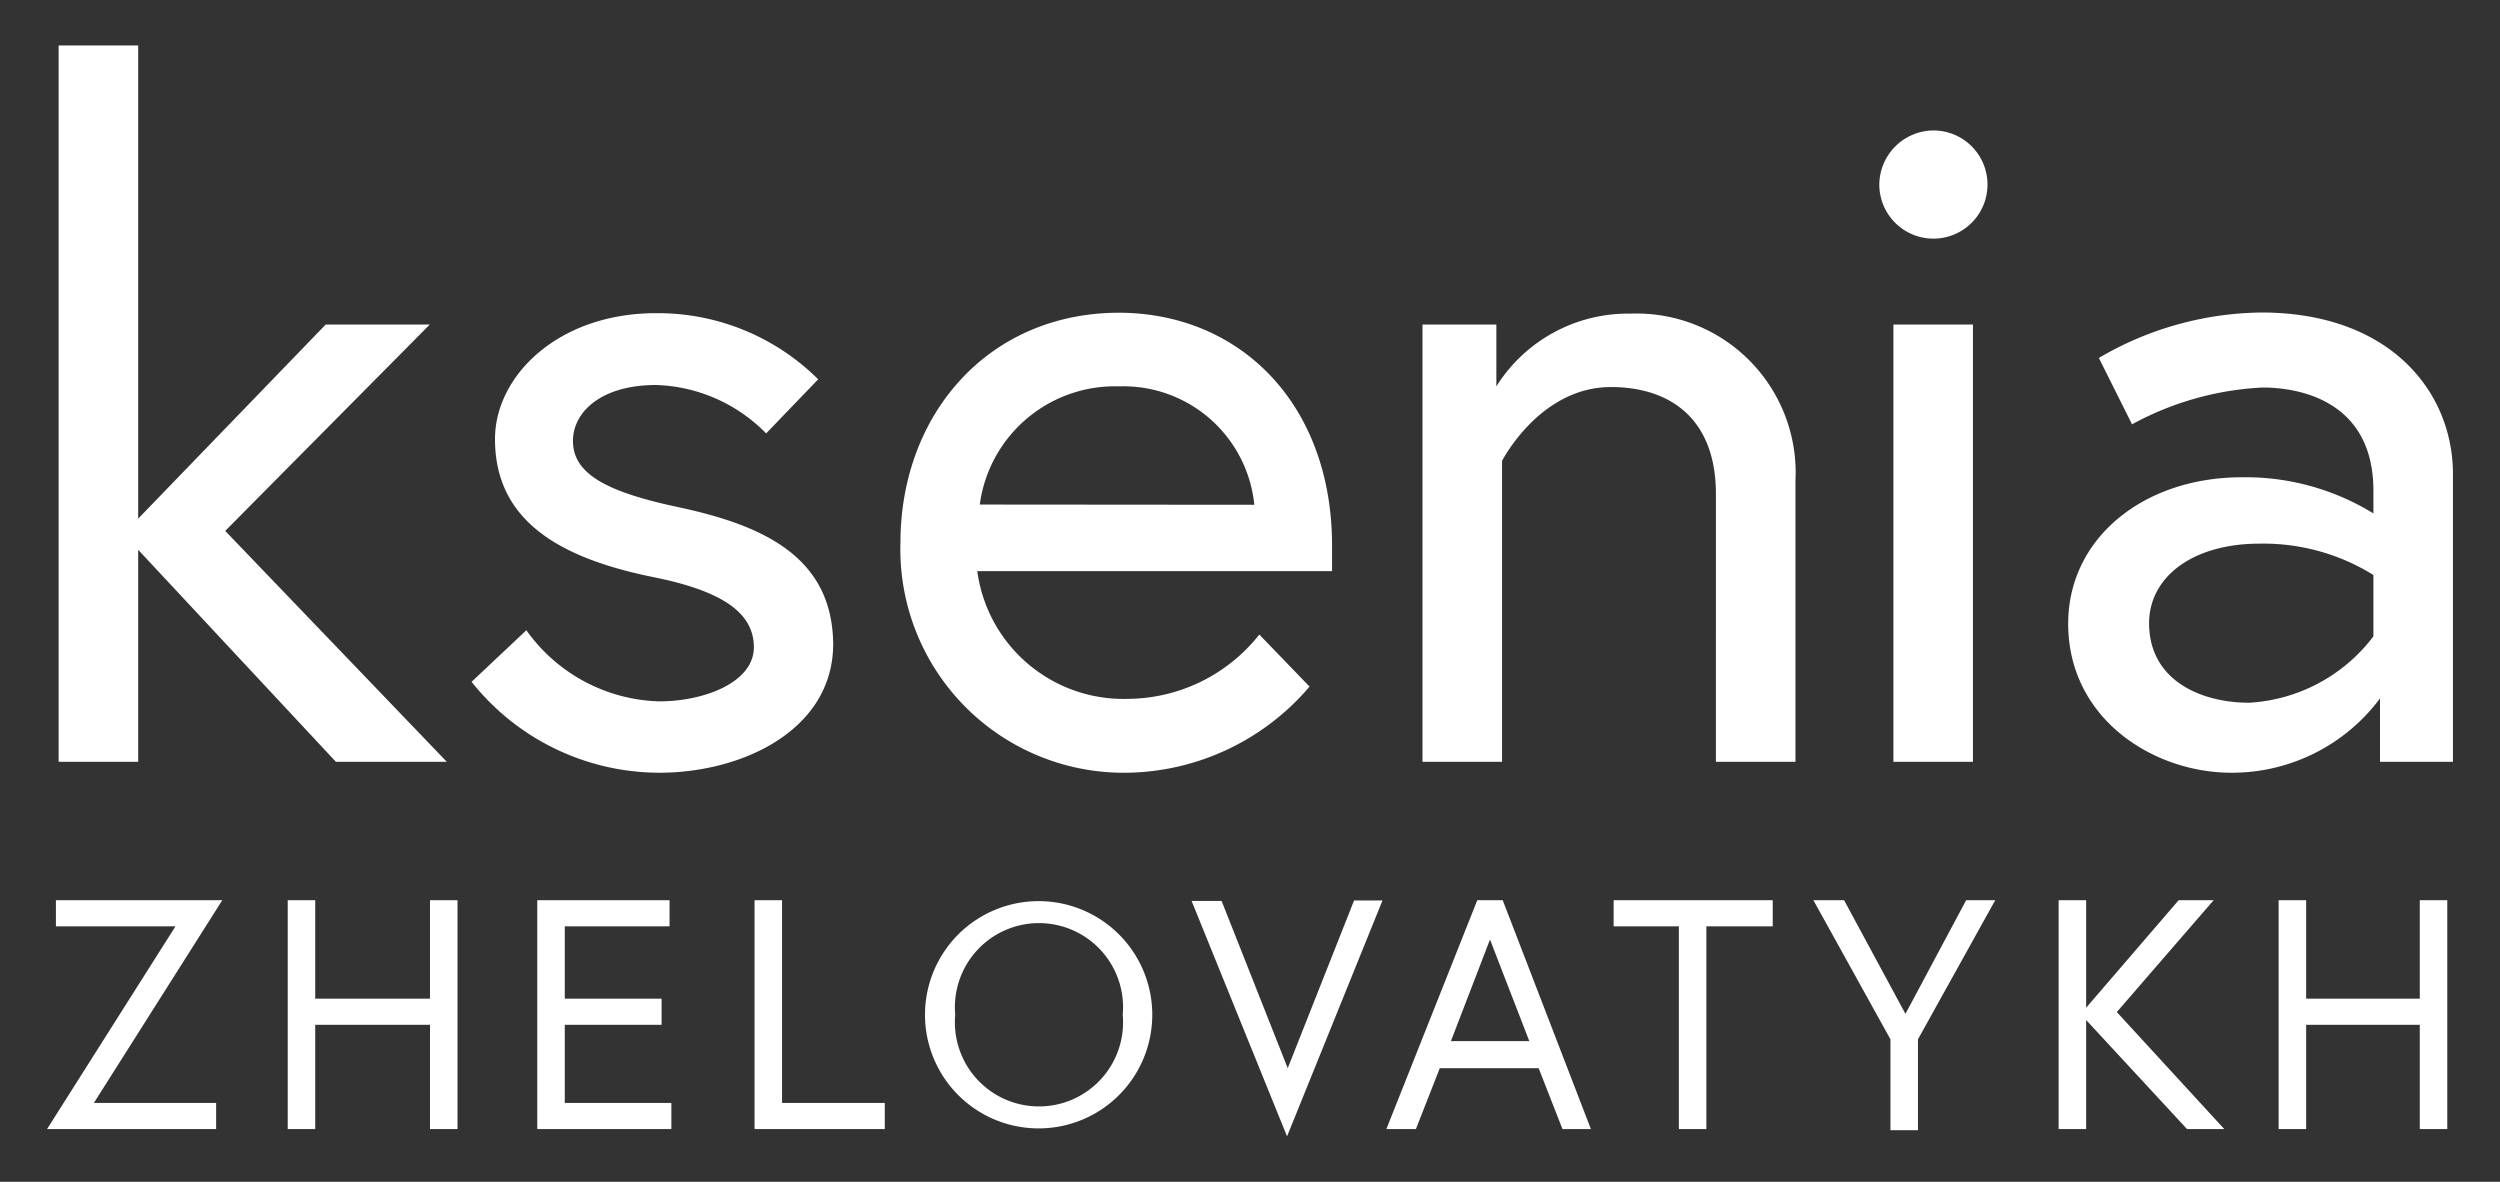 <svg xmlns="http://www.w3.org/2000/svg" id="Layer_1" width="110" height="52" viewBox="0 0 110 52"><rect x="0" y="0" width="110" height="52" fill="#333333" stroke="none"/><defs><style>.cls-1{fill:#fff}</style></defs><path d="M6.08 24.19v9.33h-3.5V2h3.5v20.82l8.25-8.54h4.58l-9 9.08 9.75 10.16h-4.88zm17.08 3.54A7.42 7.42 0 0 0 29 30.86c2 0 4.17-.84 4.17-2.38S31.74 26 28.78 25.4c-4.12-.83-7-2.46-7-6.08 0-2.79 2.79-5.54 7.08-5.54A10 10 0 0 1 36 16.69l-2.29 2.38a7.08 7.08 0 0 0-4.84-2.13c-2.45 0-3.66 1.21-3.66 2.46 0 1.46 1.5 2.25 4.66 2.92 3.67.79 6.79 2.16 6.79 6.08C36.61 32.11 32.7 34 29 34a10.57 10.57 0 0 1-8.25-4zM58.61 24v1.13H43a6.49 6.49 0 0 0 6.62 5.62 7.43 7.43 0 0 0 5.79-2.83l2.21 2.29a10.74 10.74 0 0 1-8 3.79 9.83 9.83 0 0 1-10-10.12c0-5.62 3.84-10.12 9.63-10.12 5.36.02 9.36 4.06 9.36 10.24zm-3.42-1.79A5.79 5.79 0 0 0 49.24 17a6 6 0 0 0-6.13 5.2zM79 21.15v12.37h-3.5V21.73c0-3.29-2-4.7-4.62-4.7-3.13 0-4.79 3.25-4.79 3.25v13.24h-3.5V14.28h3.25V17a6.84 6.84 0 0 1 5.91-3.2A7 7 0 0 1 79 21.15zm6.06-15.41a2.38 2.38 0 1 1-2.37 2.37 2.4 2.4 0 0 1 2.37-2.37zm-1.75 8.54h3.5v19.24h-3.5zm24.62 6.58v12.66h-3.21v-2.79A8.12 8.12 0 0 1 98.18 34C94.73 34 91 31.61 91 27.44c0-3.75 3.31-6.44 7.64-6.44a10.74 10.74 0 0 1 5.79 1.59v-1c0-4-3.33-4.54-4.87-4.54a13.34 13.34 0 0 0-5.75 1.62l-1.46-2.92a14.39 14.39 0 0 1 7.21-2c5.66.03 8.37 3.53 8.37 7.11zm-3.5 7.14v-2.7a9.17 9.17 0 0 0-5-1.38c-3 0-4.87 1.5-4.87 3.5 0 2.5 2.25 3.5 4.41 3.5a7.38 7.38 0 0 0 5.46-2.92zM9.78 39.61l-5.65 8.92h5.38v1.15H2.07l5.65-8.92H2.46v-1.15zm9.14 0h1.21v10.07h-1.21v-4.59h-5.05v4.59h-1.21V39.61h1.21v4.33h5.05zm5.93 4.33h4.26v1.15h-4.26v3.44h4.69v1.15h-5.9V39.61h5.82v1.15h-4.61zm8.35-4.33h1.21v8.92h4.52v1.15H33.2zm17.5 5.04a5 5 0 1 1-10 0 5 5 0 1 1 10 0zm-1.3 0a3.7 3.7 0 1 0-7.37 0 3.7 3.7 0 1 0 7.37 0zM56.63 50l-4.2-10.36h1.32L56.66 47l2.92-7.38h1.25zM65 39.61h1.12L70 49.68h-1.25L67.7 47h-4.35l-1.05 2.68H61zm-1.16 6.2h3.45l-1.73-4.47zm10.03-5.05H71v-1.15h7v1.15h-2.92v8.92h-1.21zm9.31 4.97l-3.39-6.12h1.35l2.7 5 2.67-5h1.28l-3.4 6.12v4h-1.21zm8.61-1.39l4.07-4.73h1.54l-4.26 4.92 4.73 5.15h-1.64l-4.44-4.8v4.8h-1.21V39.61h1.21zm14.68-4.73h1.21v10.07h-1.21v-4.59h-5v4.59h-1.21V39.61h1.21v4.33h5z" class="cls-1"/></svg>
